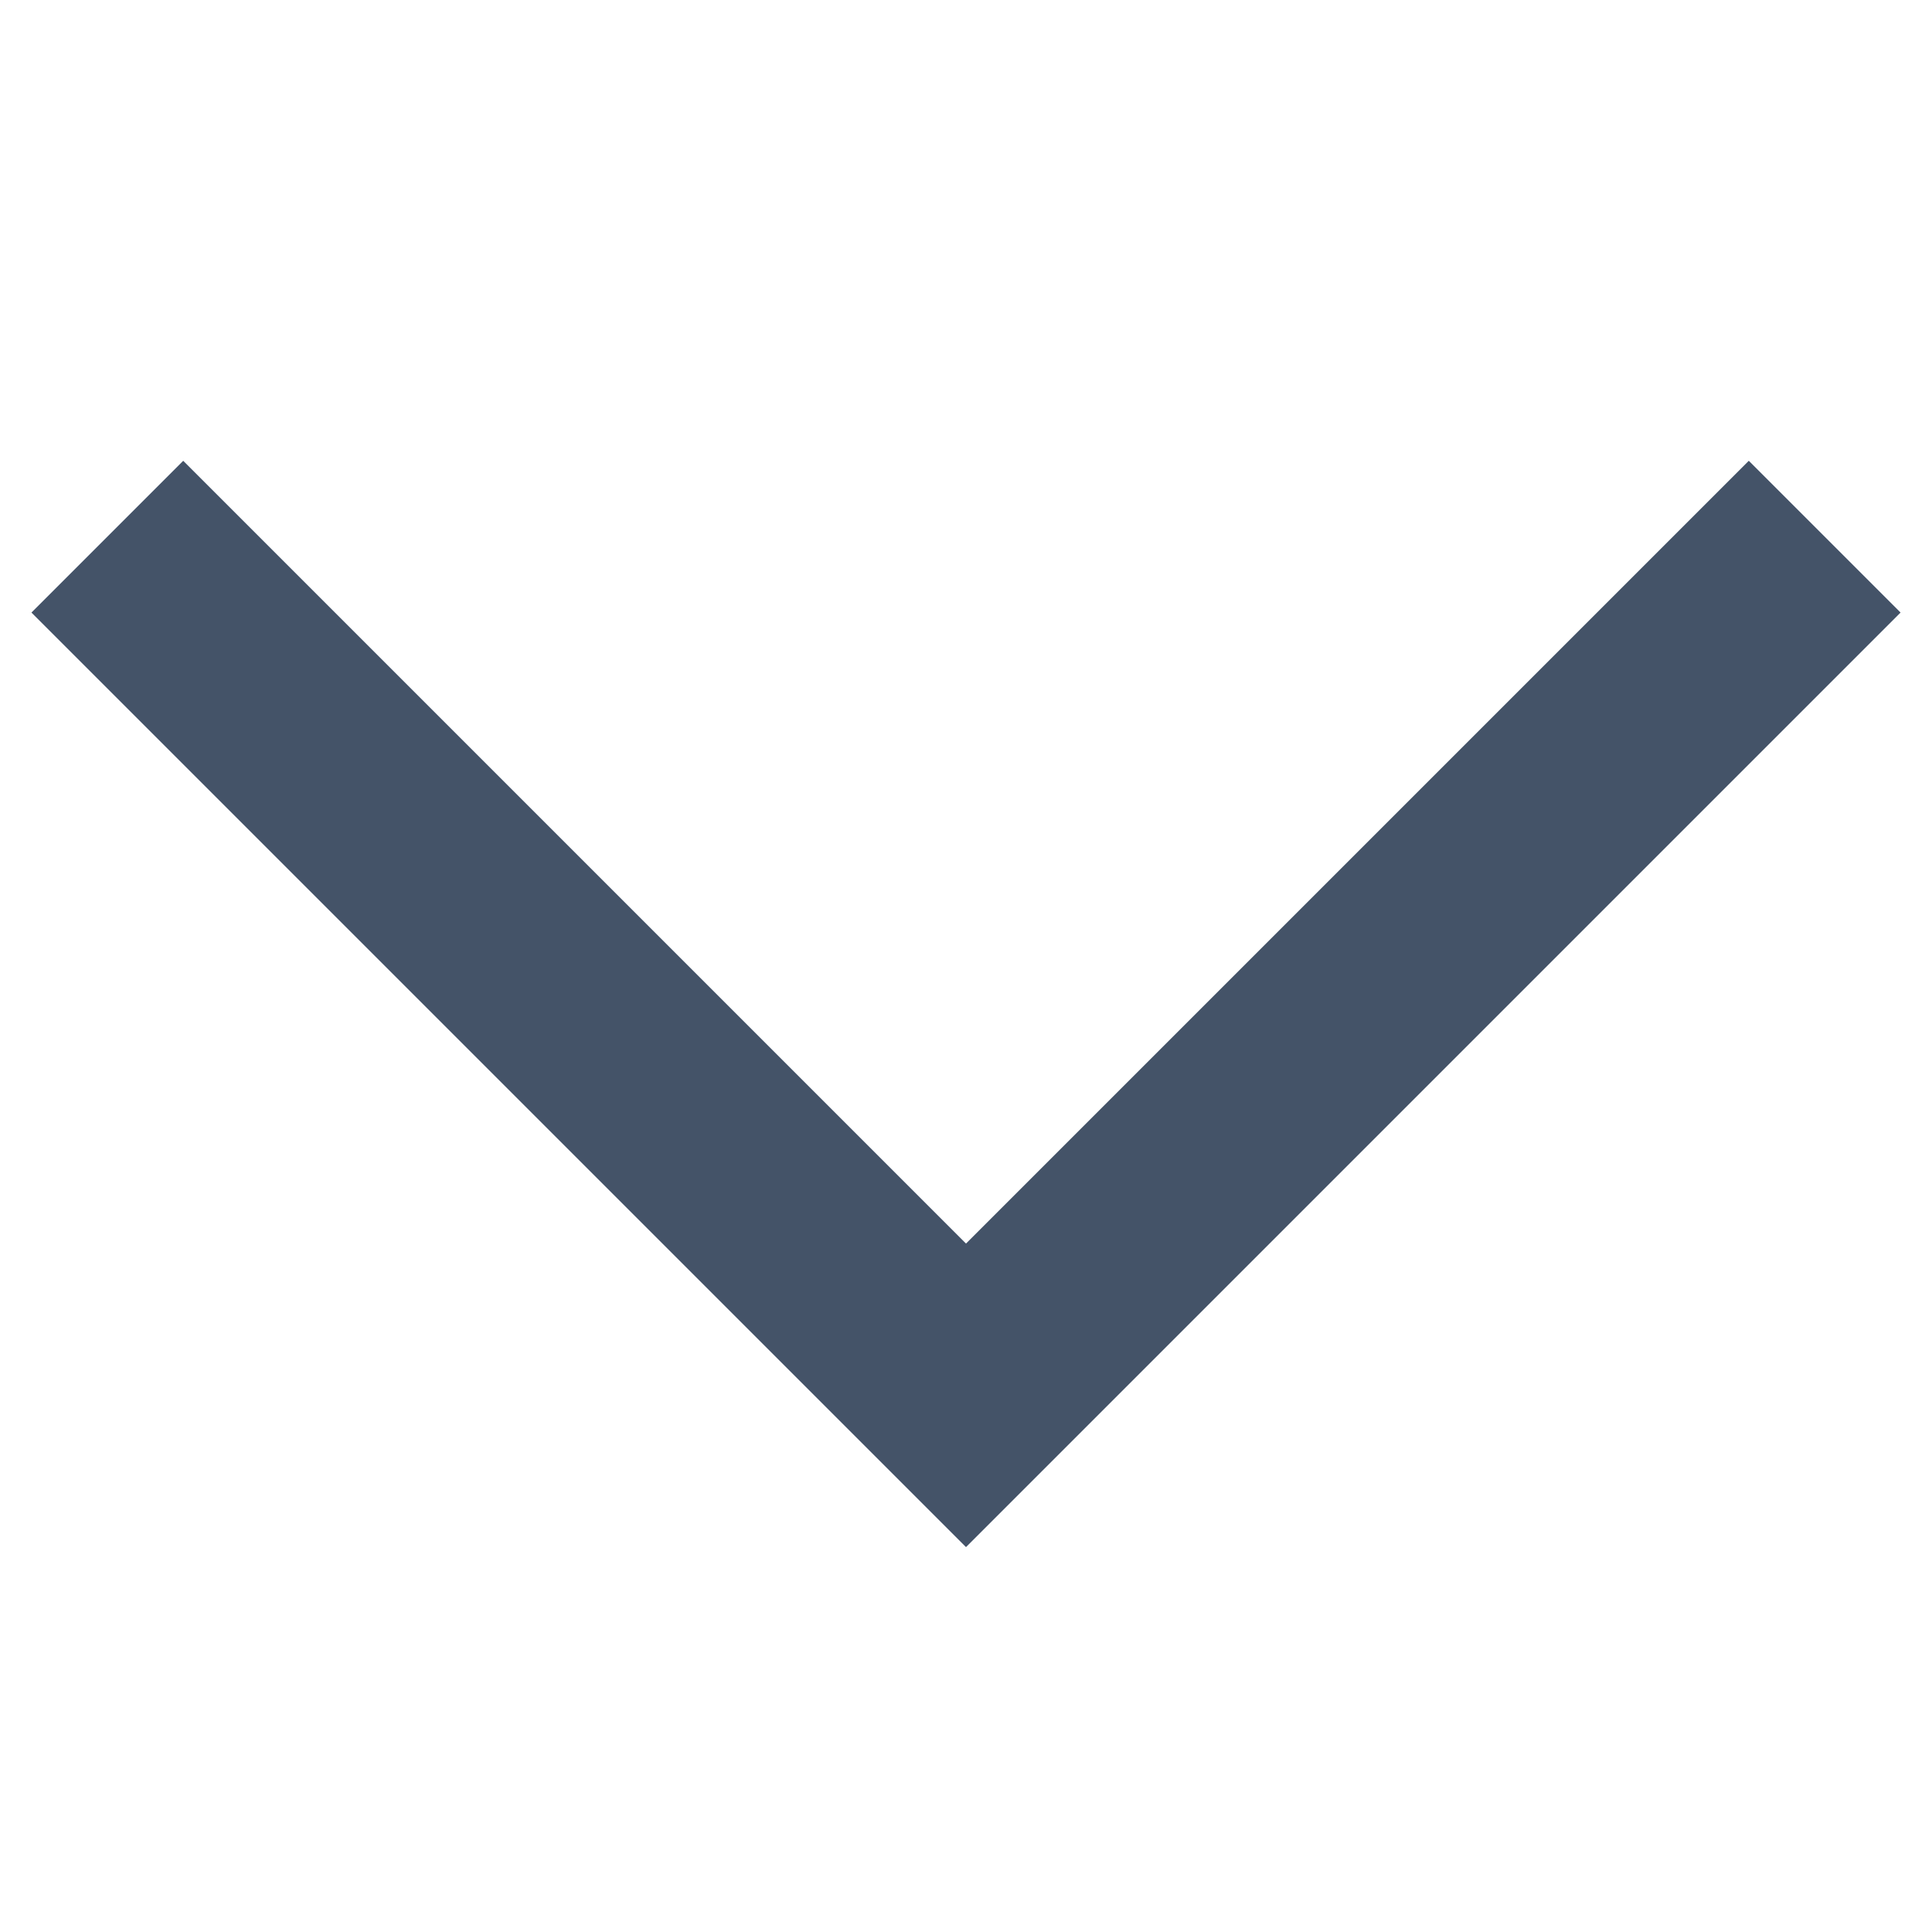 <svg width="18" height="18" fill="none" xmlns="http://www.w3.org/2000/svg"><path d="M9 13l-.707.707.707.707.707-.707L9 13zm7.293-8.707l-8 8 1.414 1.414 8-8-1.414-1.414zm-6.586 8l-8-8L.293 5.707l8 8 1.414-1.414z" fill="#445368"/></svg>